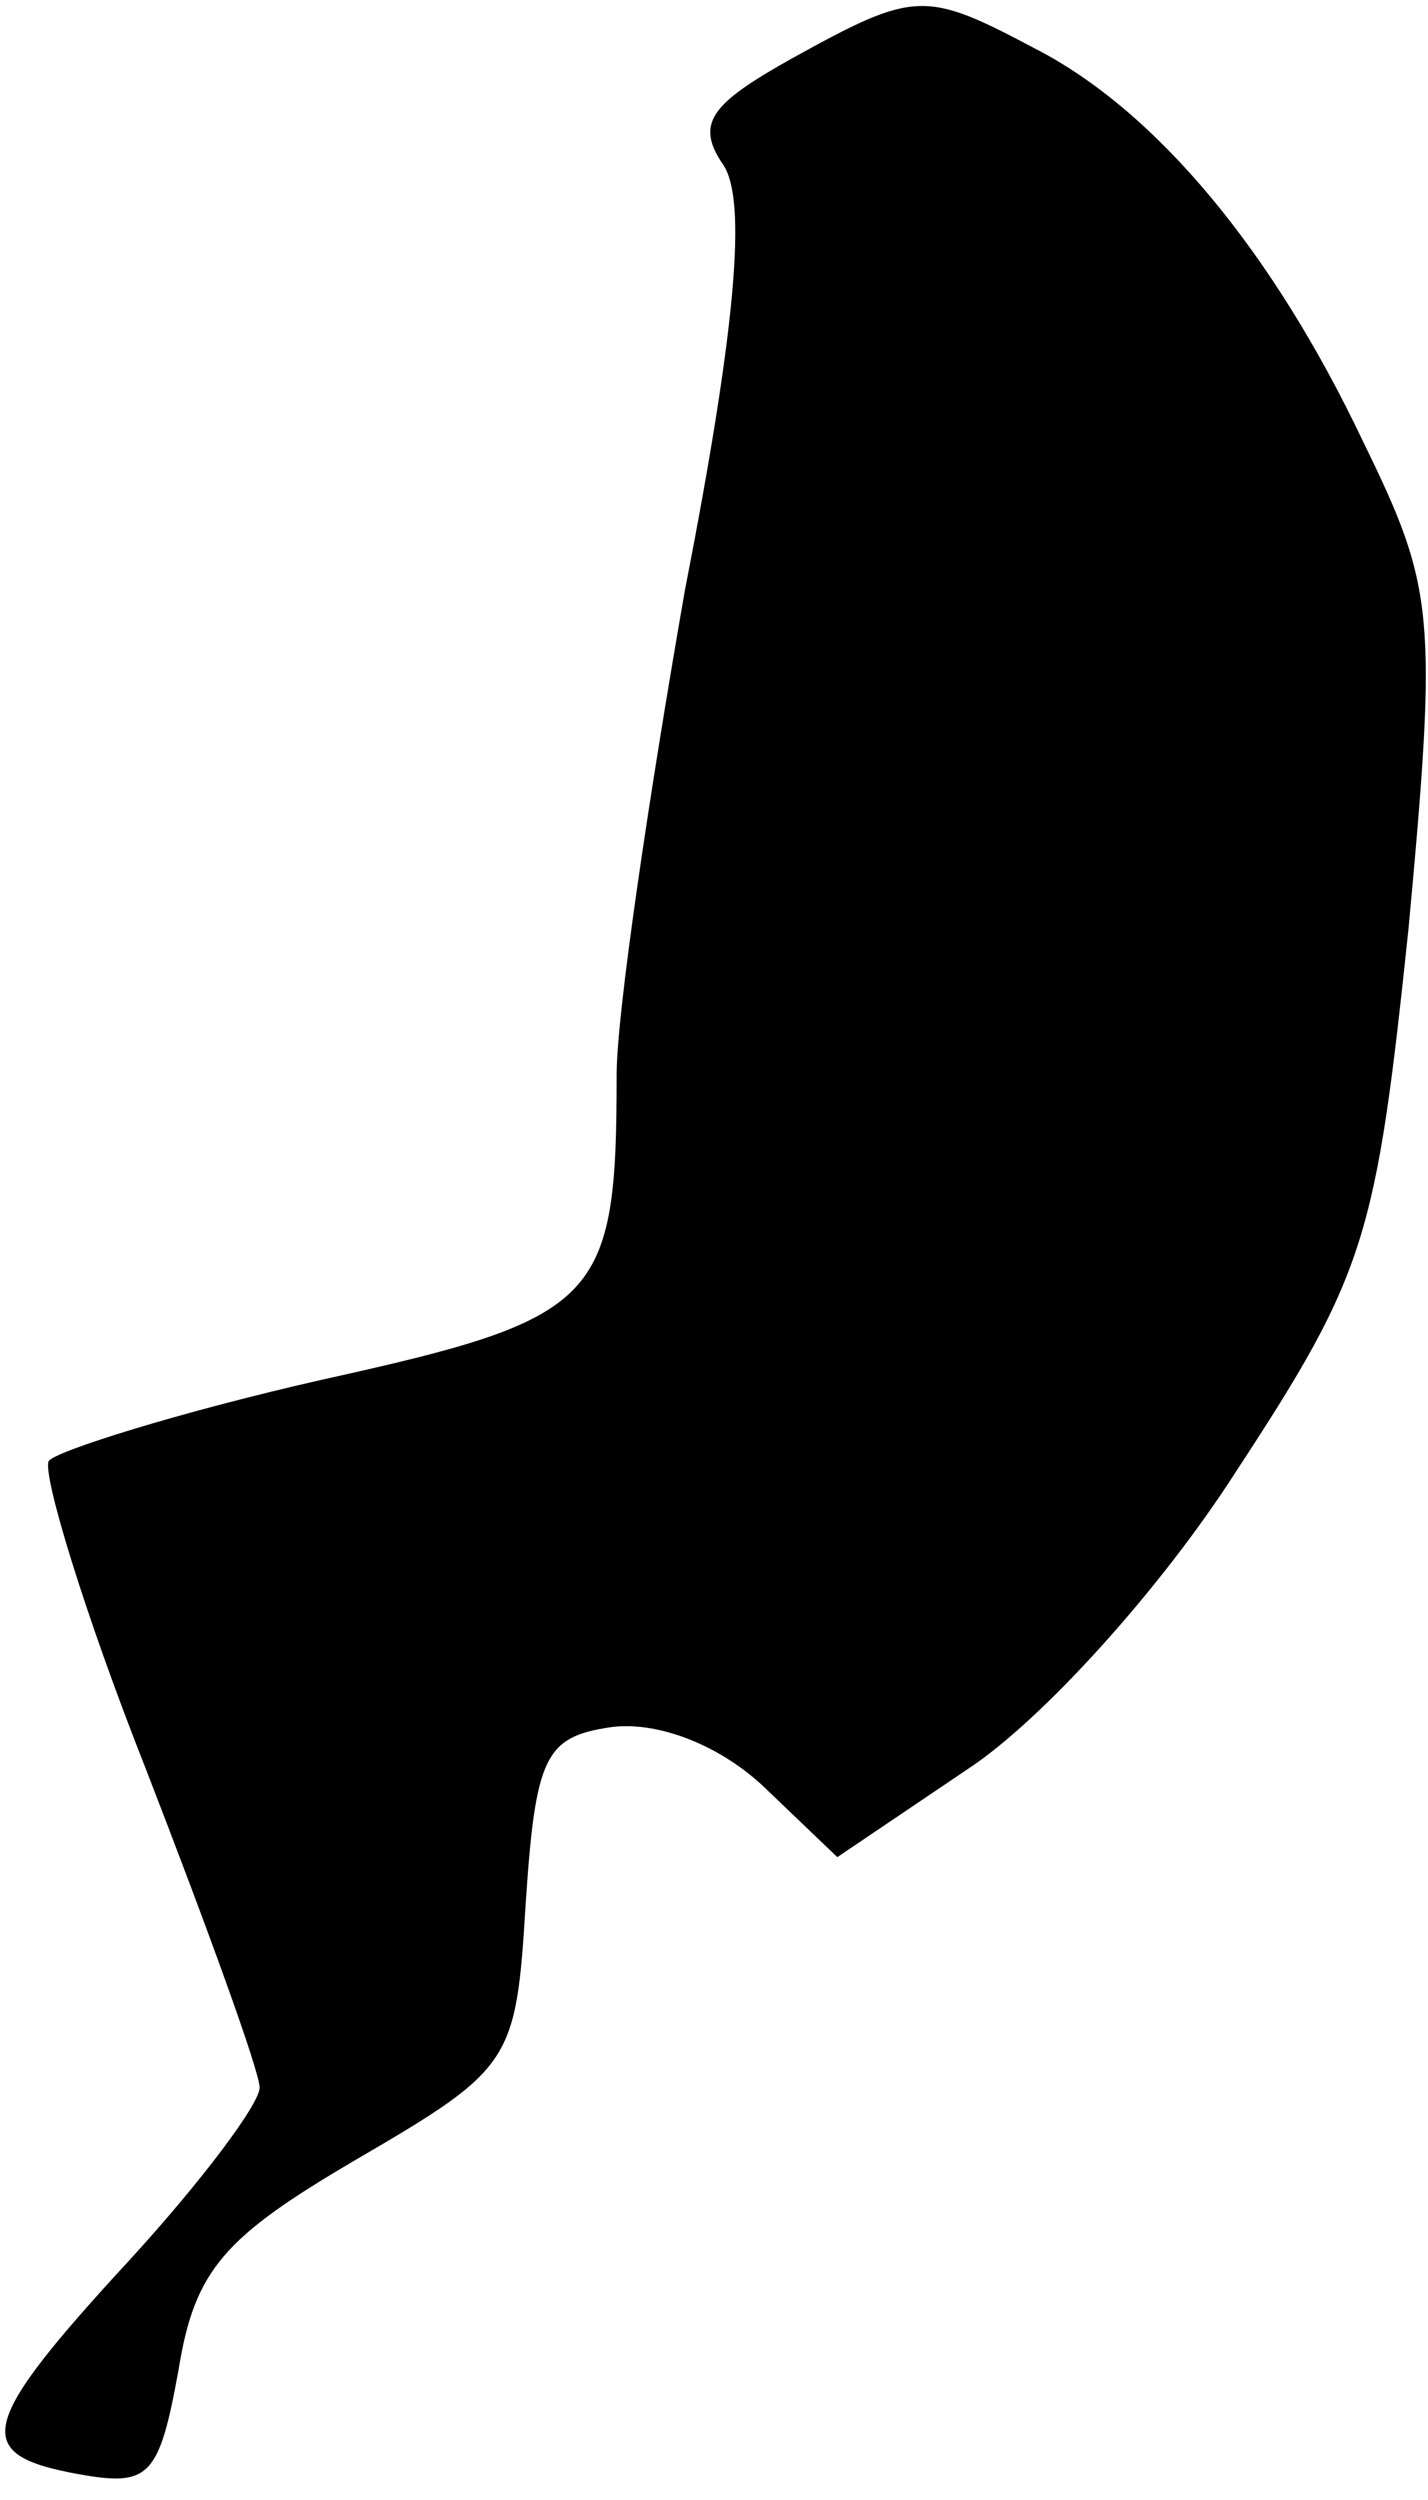 <?xml version="1.0" standalone="no"?>
<!DOCTYPE svg PUBLIC "-//W3C//DTD SVG 20010904//EN"
 "http://www.w3.org/TR/2001/REC-SVG-20010904/DTD/svg10.dtd">
<svg version="1.0" xmlns="http://www.w3.org/2000/svg"
 width="44pt" height="77pt" viewBox="0 0 44 77"
 preserveAspectRatio="xMidYMid meet">
<g transform="translate(0,77) scale(0.1,-0.1)"
fill="#000000" stroke="none">
<path fill="#000000" stroke="none" d="M244 752 c-25 -14 -30 -20 -21 -33 7
-11 4 -49 -12 -131 -11 -63 -21 -130 -21 -149 0 -70 -5 -75 -91 -94 -44 -10
-82 -22 -84 -25 -2 -4 11 -47 30 -95 19 -49 35 -93 35 -98 0 -5 -18 -29 -40
-53 -47 -51 -49 -60 -16 -66 22 -4 25 -1 31 32 5 31 14 41 55 65 48 28 49 30
52 79 3 45 6 51 26 54 14 2 33 -5 47 -18 l23 -22 40 27 c23 15 60 56 83 92 40
61 43 72 53 167 9 97 8 105 -14 150 -28 59 -64 102 -101 121 -34 18 -37 18
-75 -3z"/>
</g>
</svg>
